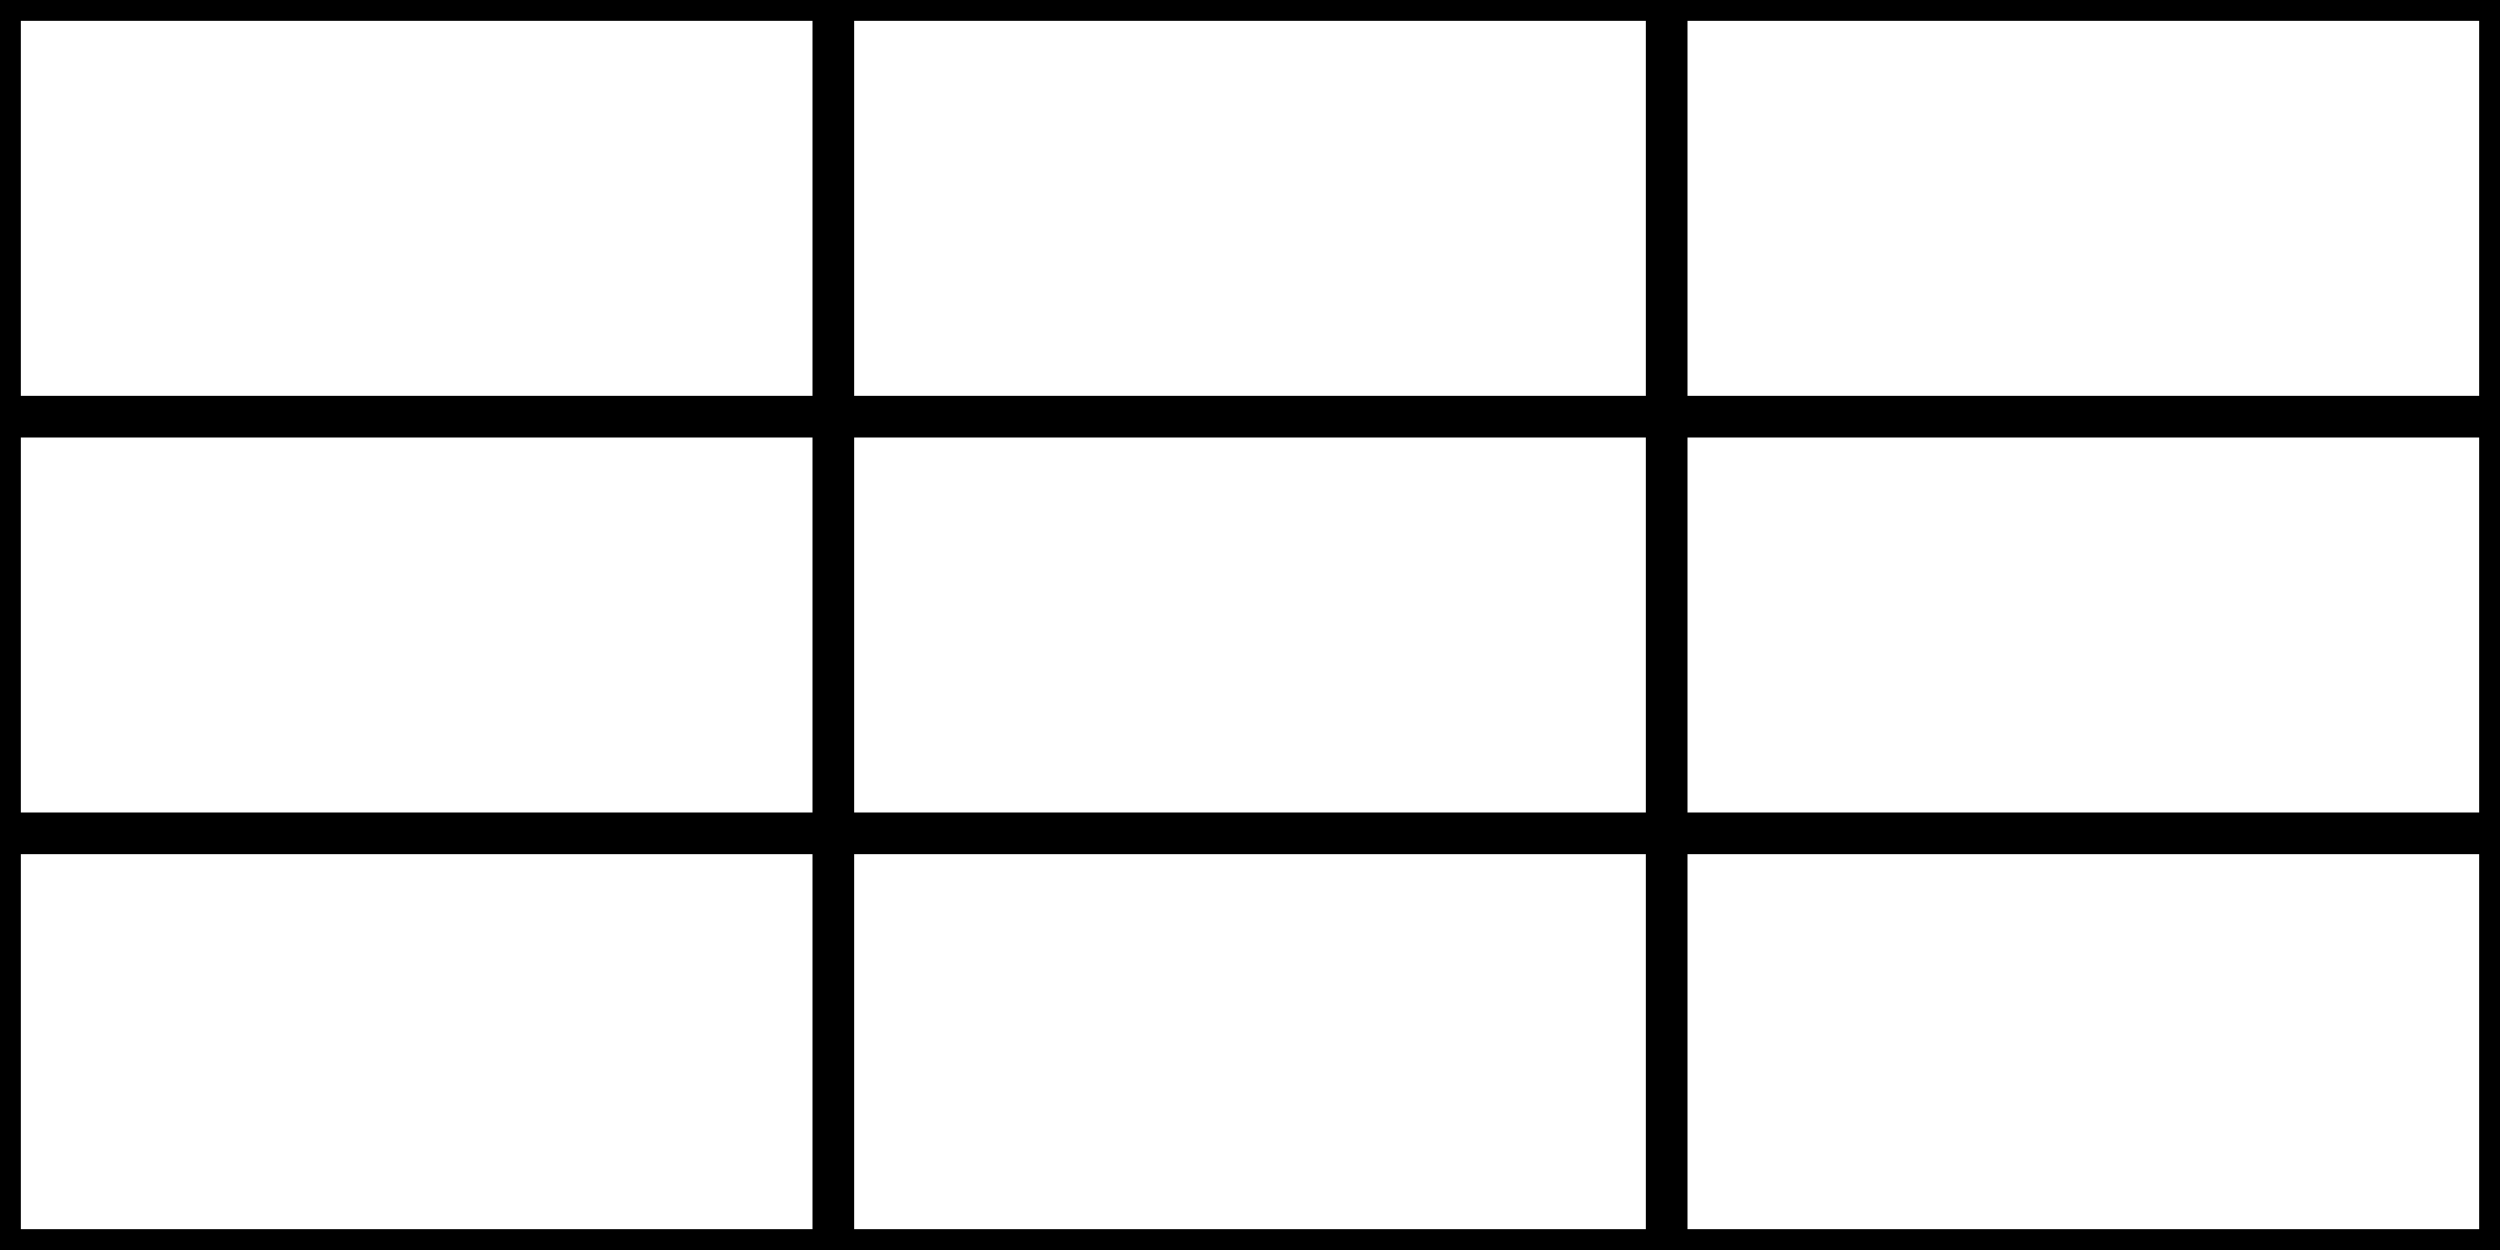 <svg xmlns="http://www.w3.org/2000/svg" viewBox="0 0 120 60" width="120" height="60">
    <!-- Table background -->
    <rect x="0" y="0" width="120" height="60" fill="none" stroke="#000" stroke-width="2" />

    <!-- Vertical column dividers -->
    <line x1="40" y1="0" x2="40" y2="60" stroke="#000" stroke-width="2" />
    <line x1="80" y1="0" x2="80" y2="60" stroke="#000" stroke-width="2" />

    <!-- Horizontal row dividers -->
    <line x1="0" y1="20" x2="120" y2="20" stroke="#000" stroke-width="2" />
    <line x1="0" y1="40" x2="120" y2="40" stroke="#000" stroke-width="2" />
</svg>